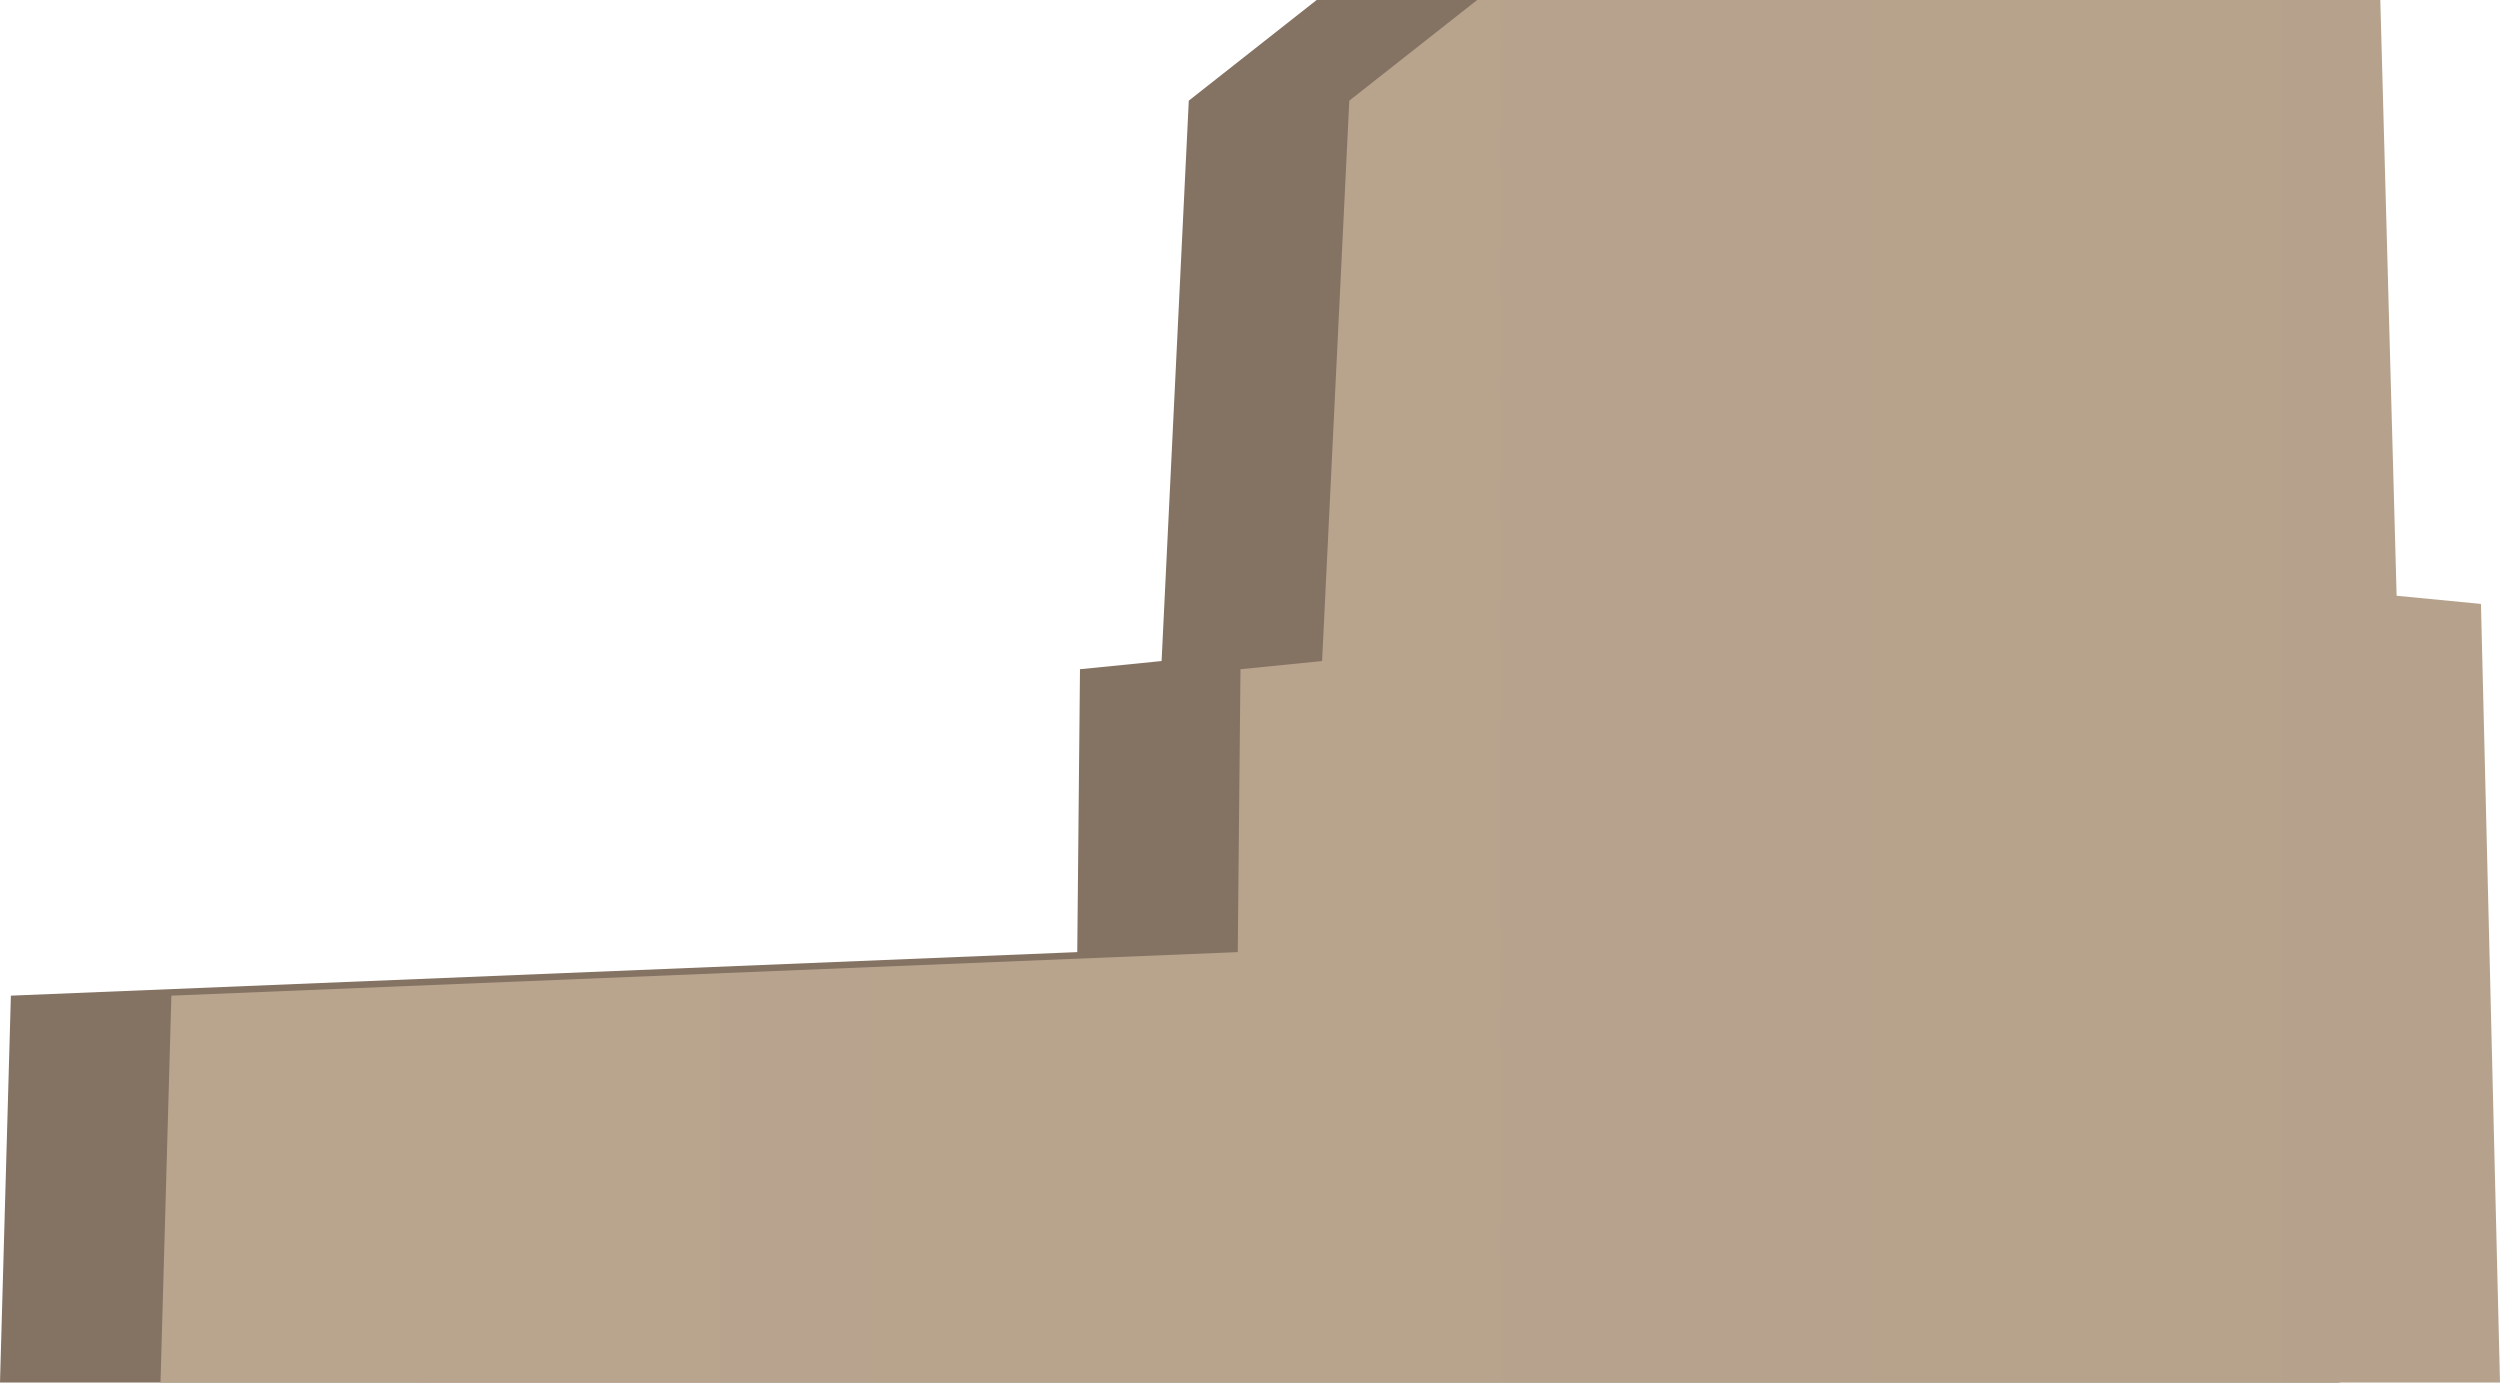 <svg xmlns="http://www.w3.org/2000/svg" xmlns:xlink="http://www.w3.org/1999/xlink" width="612.667" height="338.808" viewBox="0 0 612.667 338.808">
  <defs>
    <linearGradient id="a" x1="6205.998" y1="169.404" x2="-2599.165" y2="169.404" gradientUnits="userSpaceOnUse">
      <stop offset="0" stop-color="#998675"/>
      <stop offset="1" stop-color="#c7b299"/>
    </linearGradient>
  </defs>
  <title>Ruins_17</title>
  <g>
    <polygon points="291.333 24.667 284.667 162 264.667 164 264 233.333 2.667 244 0 338.808 573.333 338.808 568.667 148 548 146 544 0 322.667 0 291.333 24.667" fill="#847263"/>
    <polygon points="330.667 24.667 324 162 304 164 303.333 233.333 42 244 39.333 338.808 612.667 338.808 608 148 587.333 146 583.333 0 362 0 330.667 24.667" fill="url(#a)"/>
  </g>
</svg>
